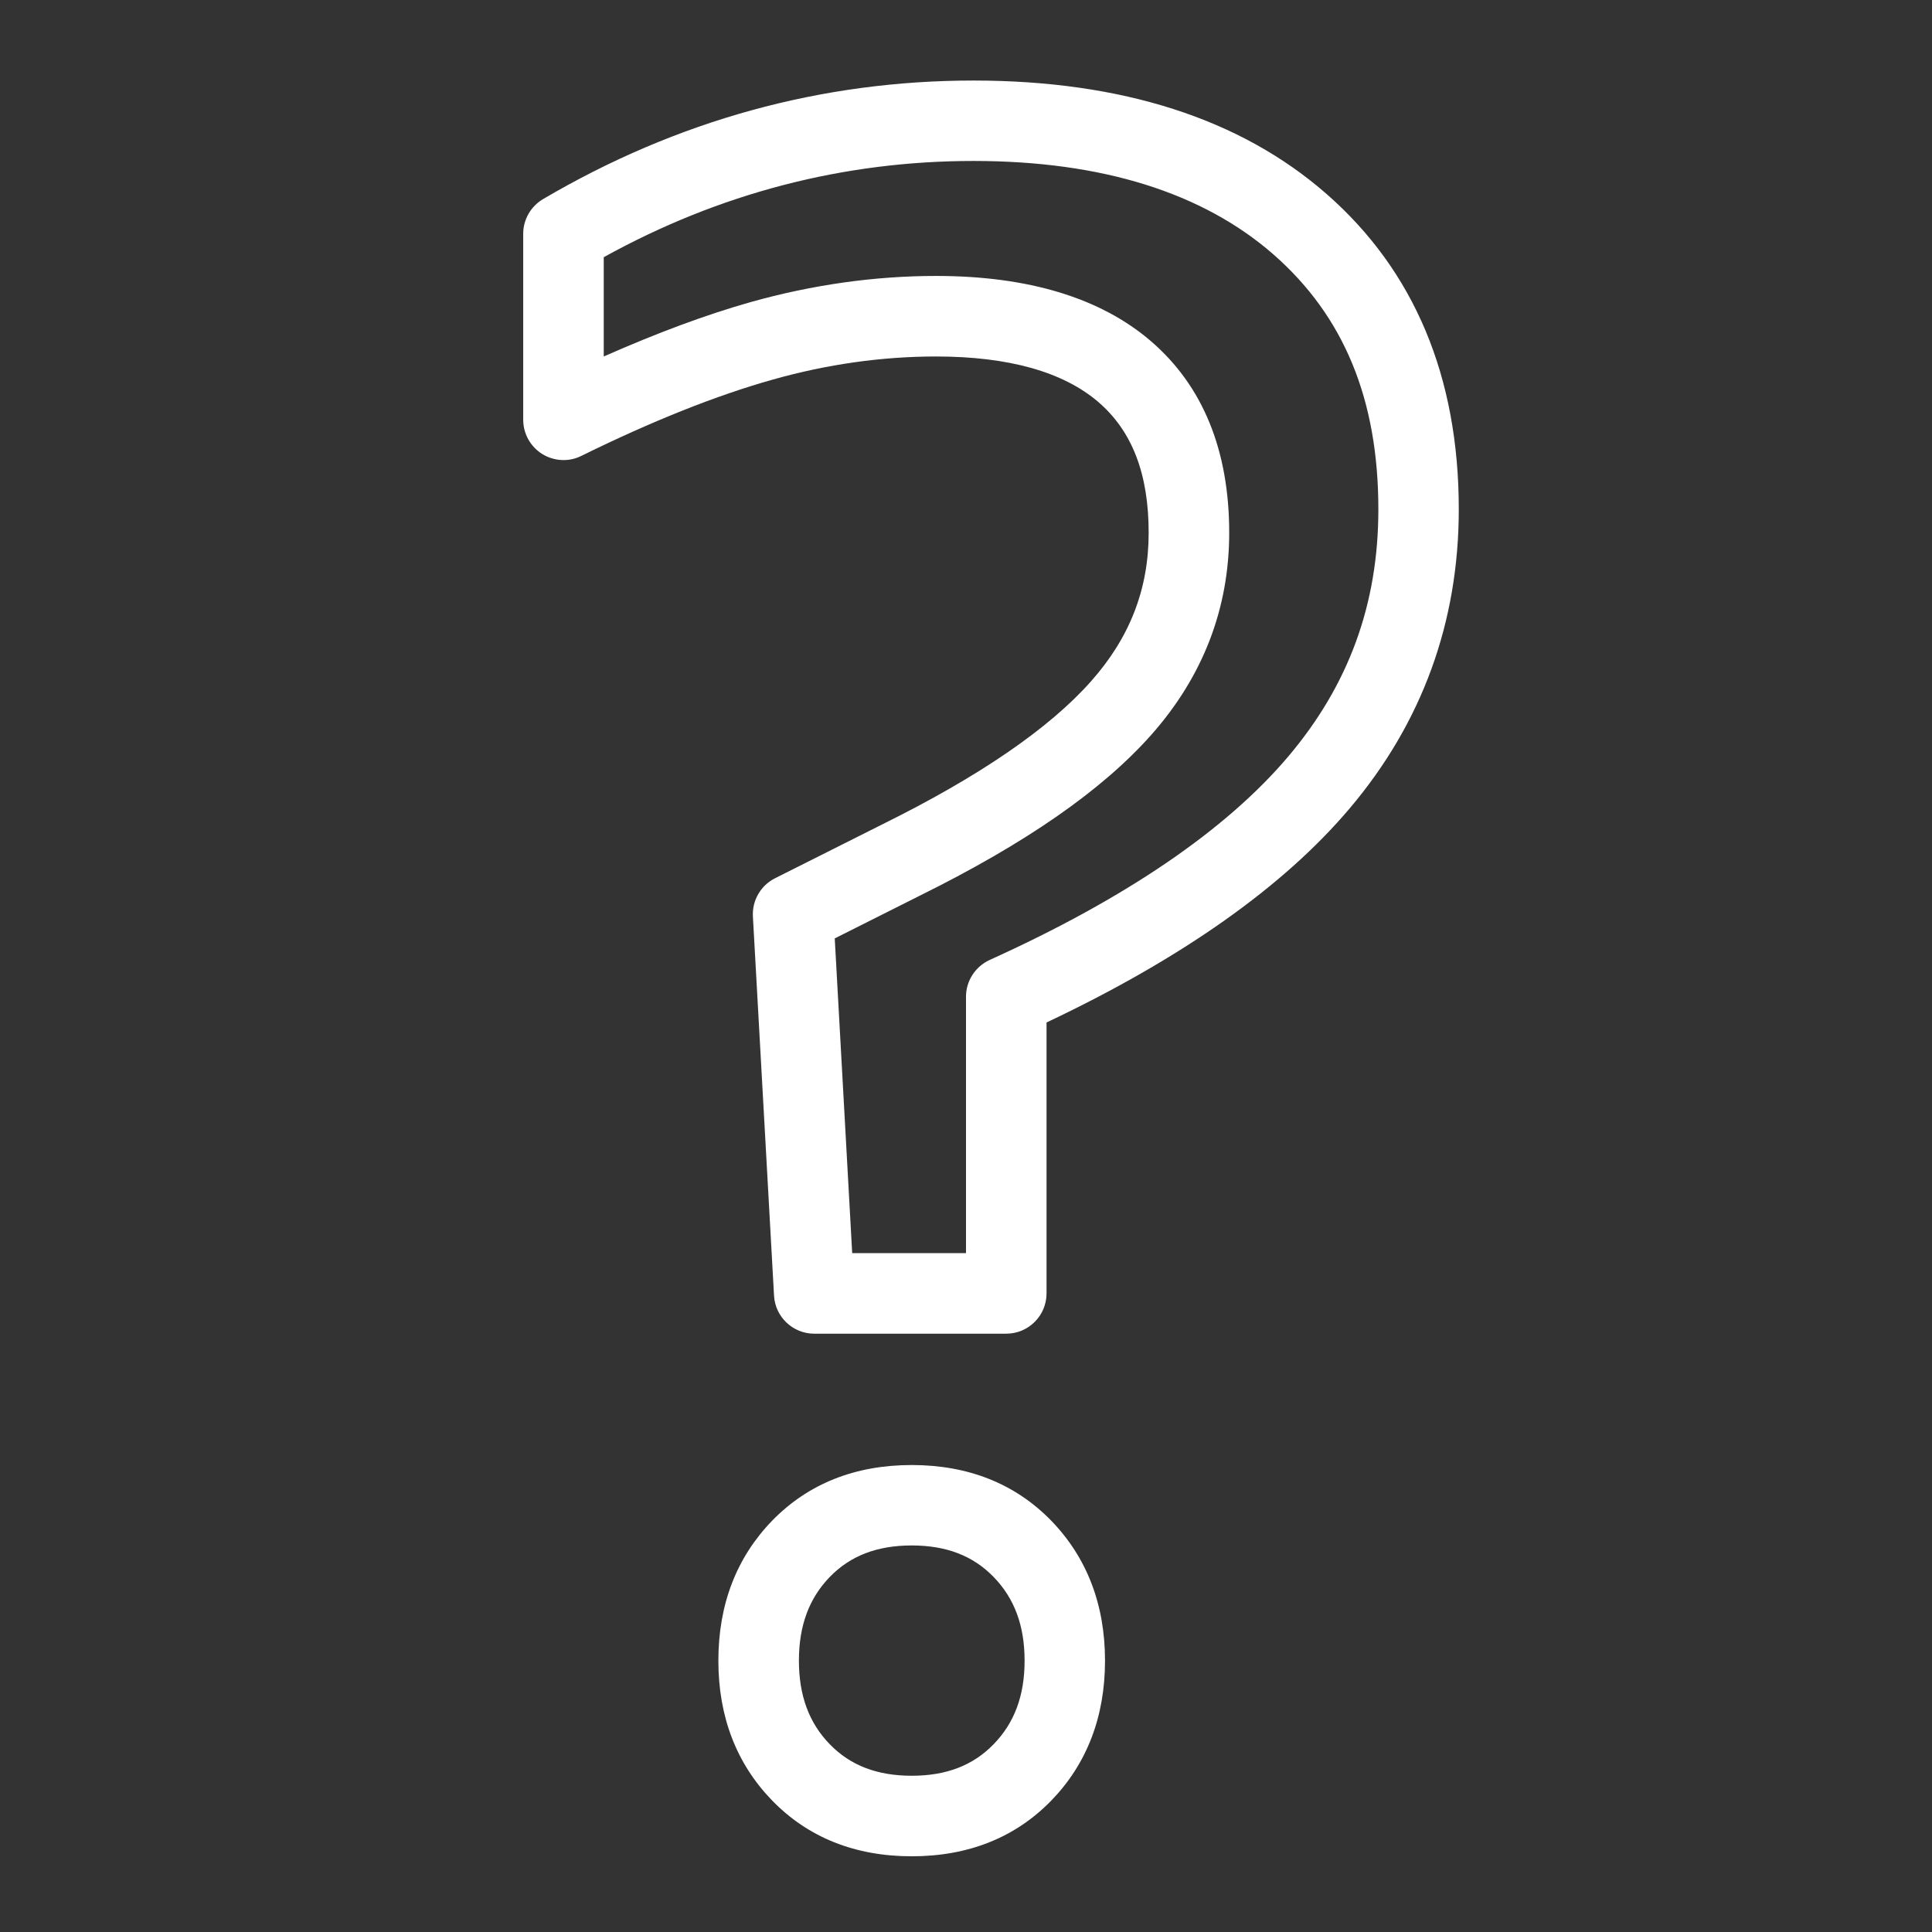 <?xml version="1.0" encoding="UTF-8"?>
<svg xmlns="http://www.w3.org/2000/svg" xmlns:xlink="http://www.w3.org/1999/xlink" width="64" height="64" viewBox="0 0 64 64">
<rect x="0" y="0" width="64" height="64" fill="#333333" stroke="none"/>
<path fill-rule="evenodd" fill="rgb(100%, 100%, 100%)" fill-opacity="1" d="M 32.91 57.785 C 32.23 58.484 31.344 58.824 30.203 58.824 C 29.059 58.824 28.172 58.484 27.492 57.785 C 26.801 57.078 26.465 56.168 26.465 55.012 C 26.465 53.852 26.801 52.945 27.492 52.234 C 28.172 51.535 29.059 51.195 30.203 51.195 C 31.344 51.195 32.23 51.535 32.91 52.234 C 33.605 52.945 33.941 53.855 33.941 55.012 C 33.941 56.168 33.605 57.074 32.91 57.785 M 30.203 48.531 C 28.328 48.531 26.773 49.148 25.578 50.375 C 24.398 51.594 23.797 53.148 23.797 55.012 C 23.797 56.871 24.398 58.43 25.582 59.648 C 26.773 60.871 28.328 61.492 30.203 61.492 C 32.078 61.492 33.633 60.871 34.824 59.648 C 36.004 58.43 36.605 56.871 36.605 55.012 C 36.605 53.152 36.004 51.594 34.824 50.375 C 33.633 49.152 32.078 48.531 30.203 48.531 M 42.676 25.059 C 40.617 27.492 37.289 29.762 32.781 31.801 C 32.309 32.02 32 32.492 32 33.016 L 32 41.512 L 28.23 41.512 L 27.652 31.086 L 30.434 29.688 C 33.984 27.934 36.5 26.184 38.133 24.348 C 39.848 22.414 40.719 20.16 40.719 17.648 C 40.719 14.914 39.844 12.777 38.121 11.297 C 36.453 9.867 34.062 9.141 31.004 9.141 C 28.977 9.141 26.906 9.434 24.863 10.008 C 23.387 10.426 21.758 11.031 20 11.809 L 20 8.52 C 23.828 6.402 27.945 5.332 32.246 5.332 C 36.496 5.332 39.844 6.379 42.191 8.434 C 44.523 10.48 45.66 13.238 45.66 16.871 C 45.66 20.004 44.684 22.684 42.676 25.059 M 43.949 6.43 C 41.102 3.934 37.164 2.668 32.246 2.668 C 27.219 2.668 22.422 3.988 17.992 6.594 C 17.586 6.832 17.332 7.27 17.332 7.742 L 17.332 13.906 C 17.332 14.367 17.57 14.793 17.961 15.039 C 18.352 15.281 18.844 15.309 19.258 15.102 C 21.605 13.945 23.738 13.098 25.586 12.578 C 27.395 12.066 29.219 11.809 31.004 11.809 C 33.406 11.809 35.215 12.316 36.383 13.316 C 37.508 14.285 38.051 15.703 38.051 17.648 C 38.051 19.516 37.426 21.125 36.137 22.574 C 34.758 24.129 32.441 25.719 29.242 27.301 L 25.672 29.094 C 25.199 29.332 24.91 29.832 24.941 30.363 L 25.641 42.922 C 25.68 43.625 26.266 44.18 26.969 44.18 L 33.332 44.18 C 34.07 44.18 34.668 43.582 34.668 42.844 L 34.668 33.871 C 39.145 31.754 42.52 29.371 44.711 26.777 C 47.109 23.945 48.324 20.609 48.324 16.871 C 48.324 12.484 46.852 8.973 43.949 6.43 "/>
</svg>
